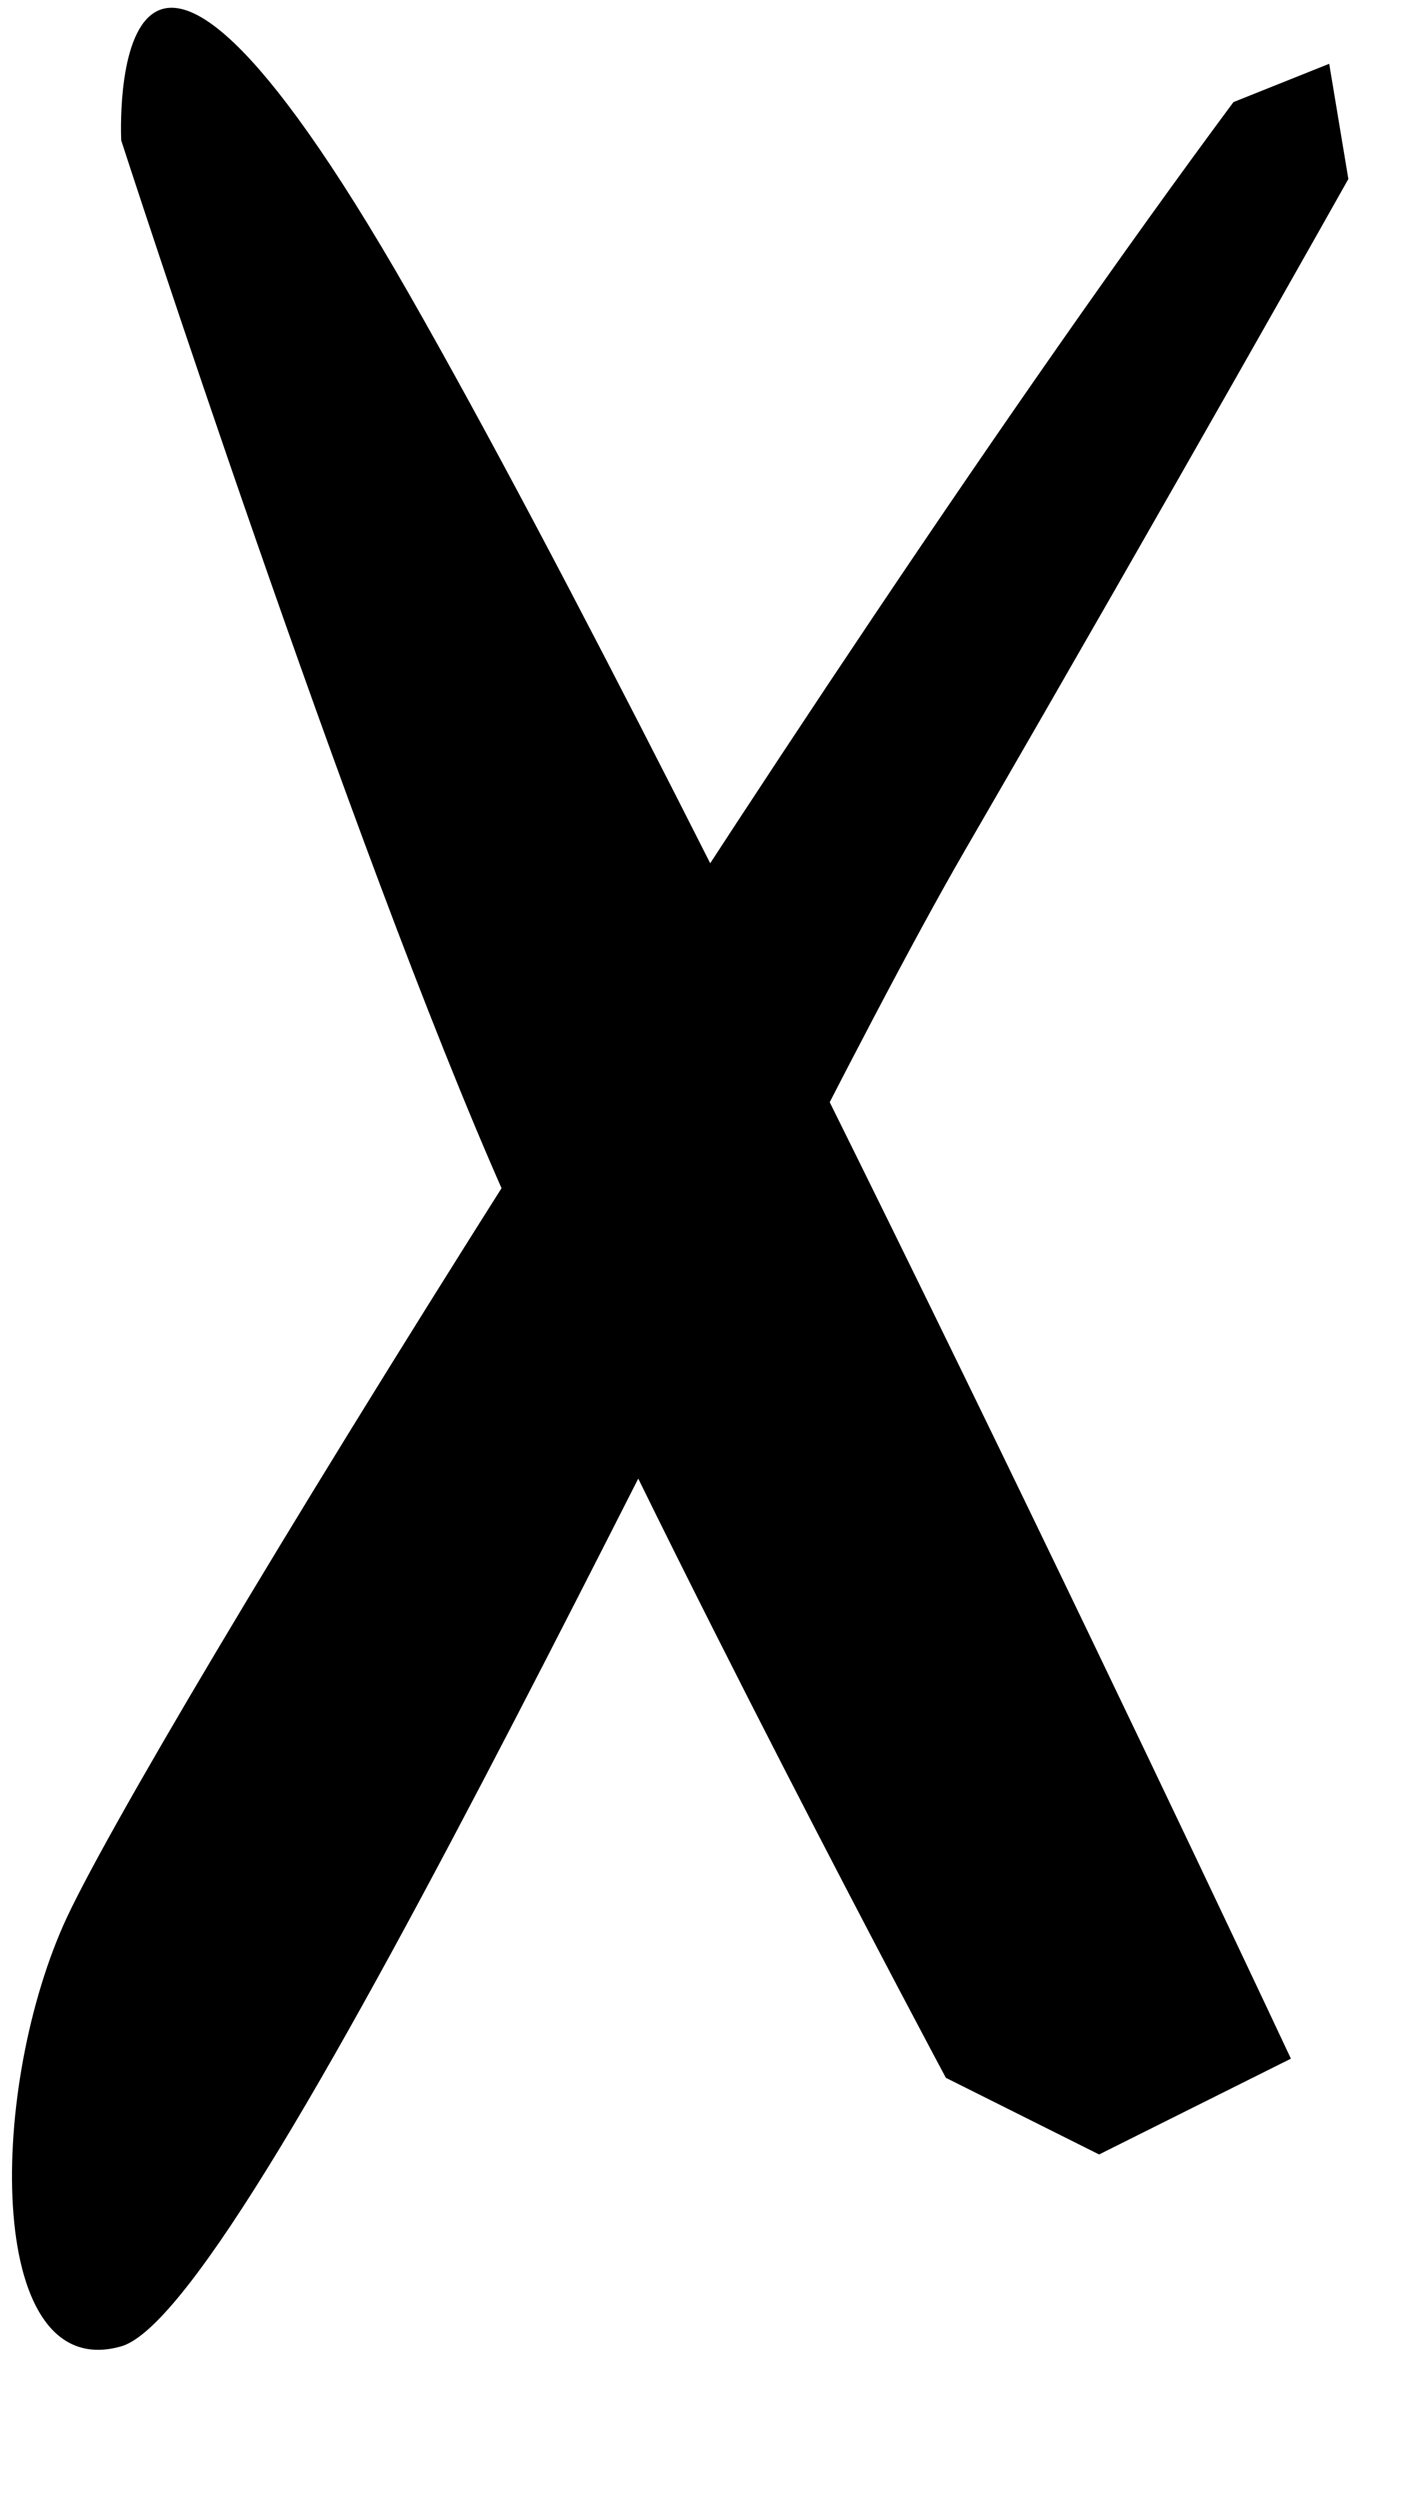 <?xml version="1.0" encoding="UTF-8" standalone="no"?>
<!DOCTYPE svg PUBLIC "-//W3C//DTD SVG 20010904//EN"
"http://www.w3.org/TR/2001/REC-SVG-20010904/DTD/svg10.dtd">
<!-- Created with Inkscape (http://www.inkscape.org/) -->
<svg:svg
   width="1.44mm"
   height="2.52mm"
   xmlns:cc="http://web.resource.org/cc/"
   xmlns:inkscape="http://www.inkscape.org/namespaces/inkscape"
   xmlns:sodipodi="http://sodipodi.sourceforge.net/DTD/sodipodi-0.dtd"
   xmlns:rdf="http://www.w3.org/1999/02/22-rdf-syntax-ns#"
   xmlns:svg="http://www.w3.org/2000/svg"
   xmlns:dc="http://purl.org/dc/elements/1.1/"
   xmlns:xlink="http://www.w3.org/1999/xlink"
   id="svg35"
   sodipodi:version="0.32"
   inkscape:version="0.40+cvs"
   sodipodi:docbase="/home/bcrowell/Documents/writing/lm/trunk/1np/ch04/figs"
   sodipodi:docname="x-mark.svg">
  <svg:defs
     id="defs3" />
  <sodipodi:namedview
     id="base"
     pagecolor="#ffffff"
     bordercolor="#666666"
     borderopacity="1.0"
     inkscape:pageopacity="0.0"
     inkscape:pageshadow="2"
     inkscape:zoom="28.446924"
     inkscape:cx="2.7041589"
     inkscape:cy="1.5906816"
     inkscape:current-layer="layer1"
     inkscape:window-width="640"
     inkscape:window-height="536"
     inkscape:window-x="151"
     inkscape:window-y="20" />
  <svg:g
     inkscape:label="Layer 1"
     inkscape:groupmode="layer"
     id="layer1">
    <svg:path
       style="fill:#000000;fill-opacity:1;fill-rule:evenodd;stroke:none;stroke-width:0.25pt;stroke-linecap:butt;stroke-linejoin:miter;stroke-opacity:1"
       d="M 0.462,0.535 C 0.462,0.535 1.339,3.239 1.924,4.555 C 2.509,5.87 3.605,7.916 3.605,7.916 L 4.189,8.208 L 4.92,7.843 C 4.92,7.843 2.728,3.166 1.559,1.12 C 0.389,-0.926 0.462,0.535 0.462,0.535 z "
       id="path112" />
    <svg:path
       style="fill:#000000;fill-opacity:1;fill-rule:evenodd;stroke:none;stroke-width:0.25pt;stroke-linecap:butt;stroke-linejoin:miter;stroke-opacity:1"
       d="M 4.701,0.389 C 3.02,2.655 0.536,6.674 0.243,7.331 C -0.049,7.989 -0.049,9.085 0.462,8.939 C 0.974,8.793 2.874,4.628 3.678,3.239 C 4.482,1.851 5.139,0.682 5.139,0.682 L 5.066,0.243 L 4.701,0.389 z "
       id="path115" />
  </svg:g>
</svg:svg>
